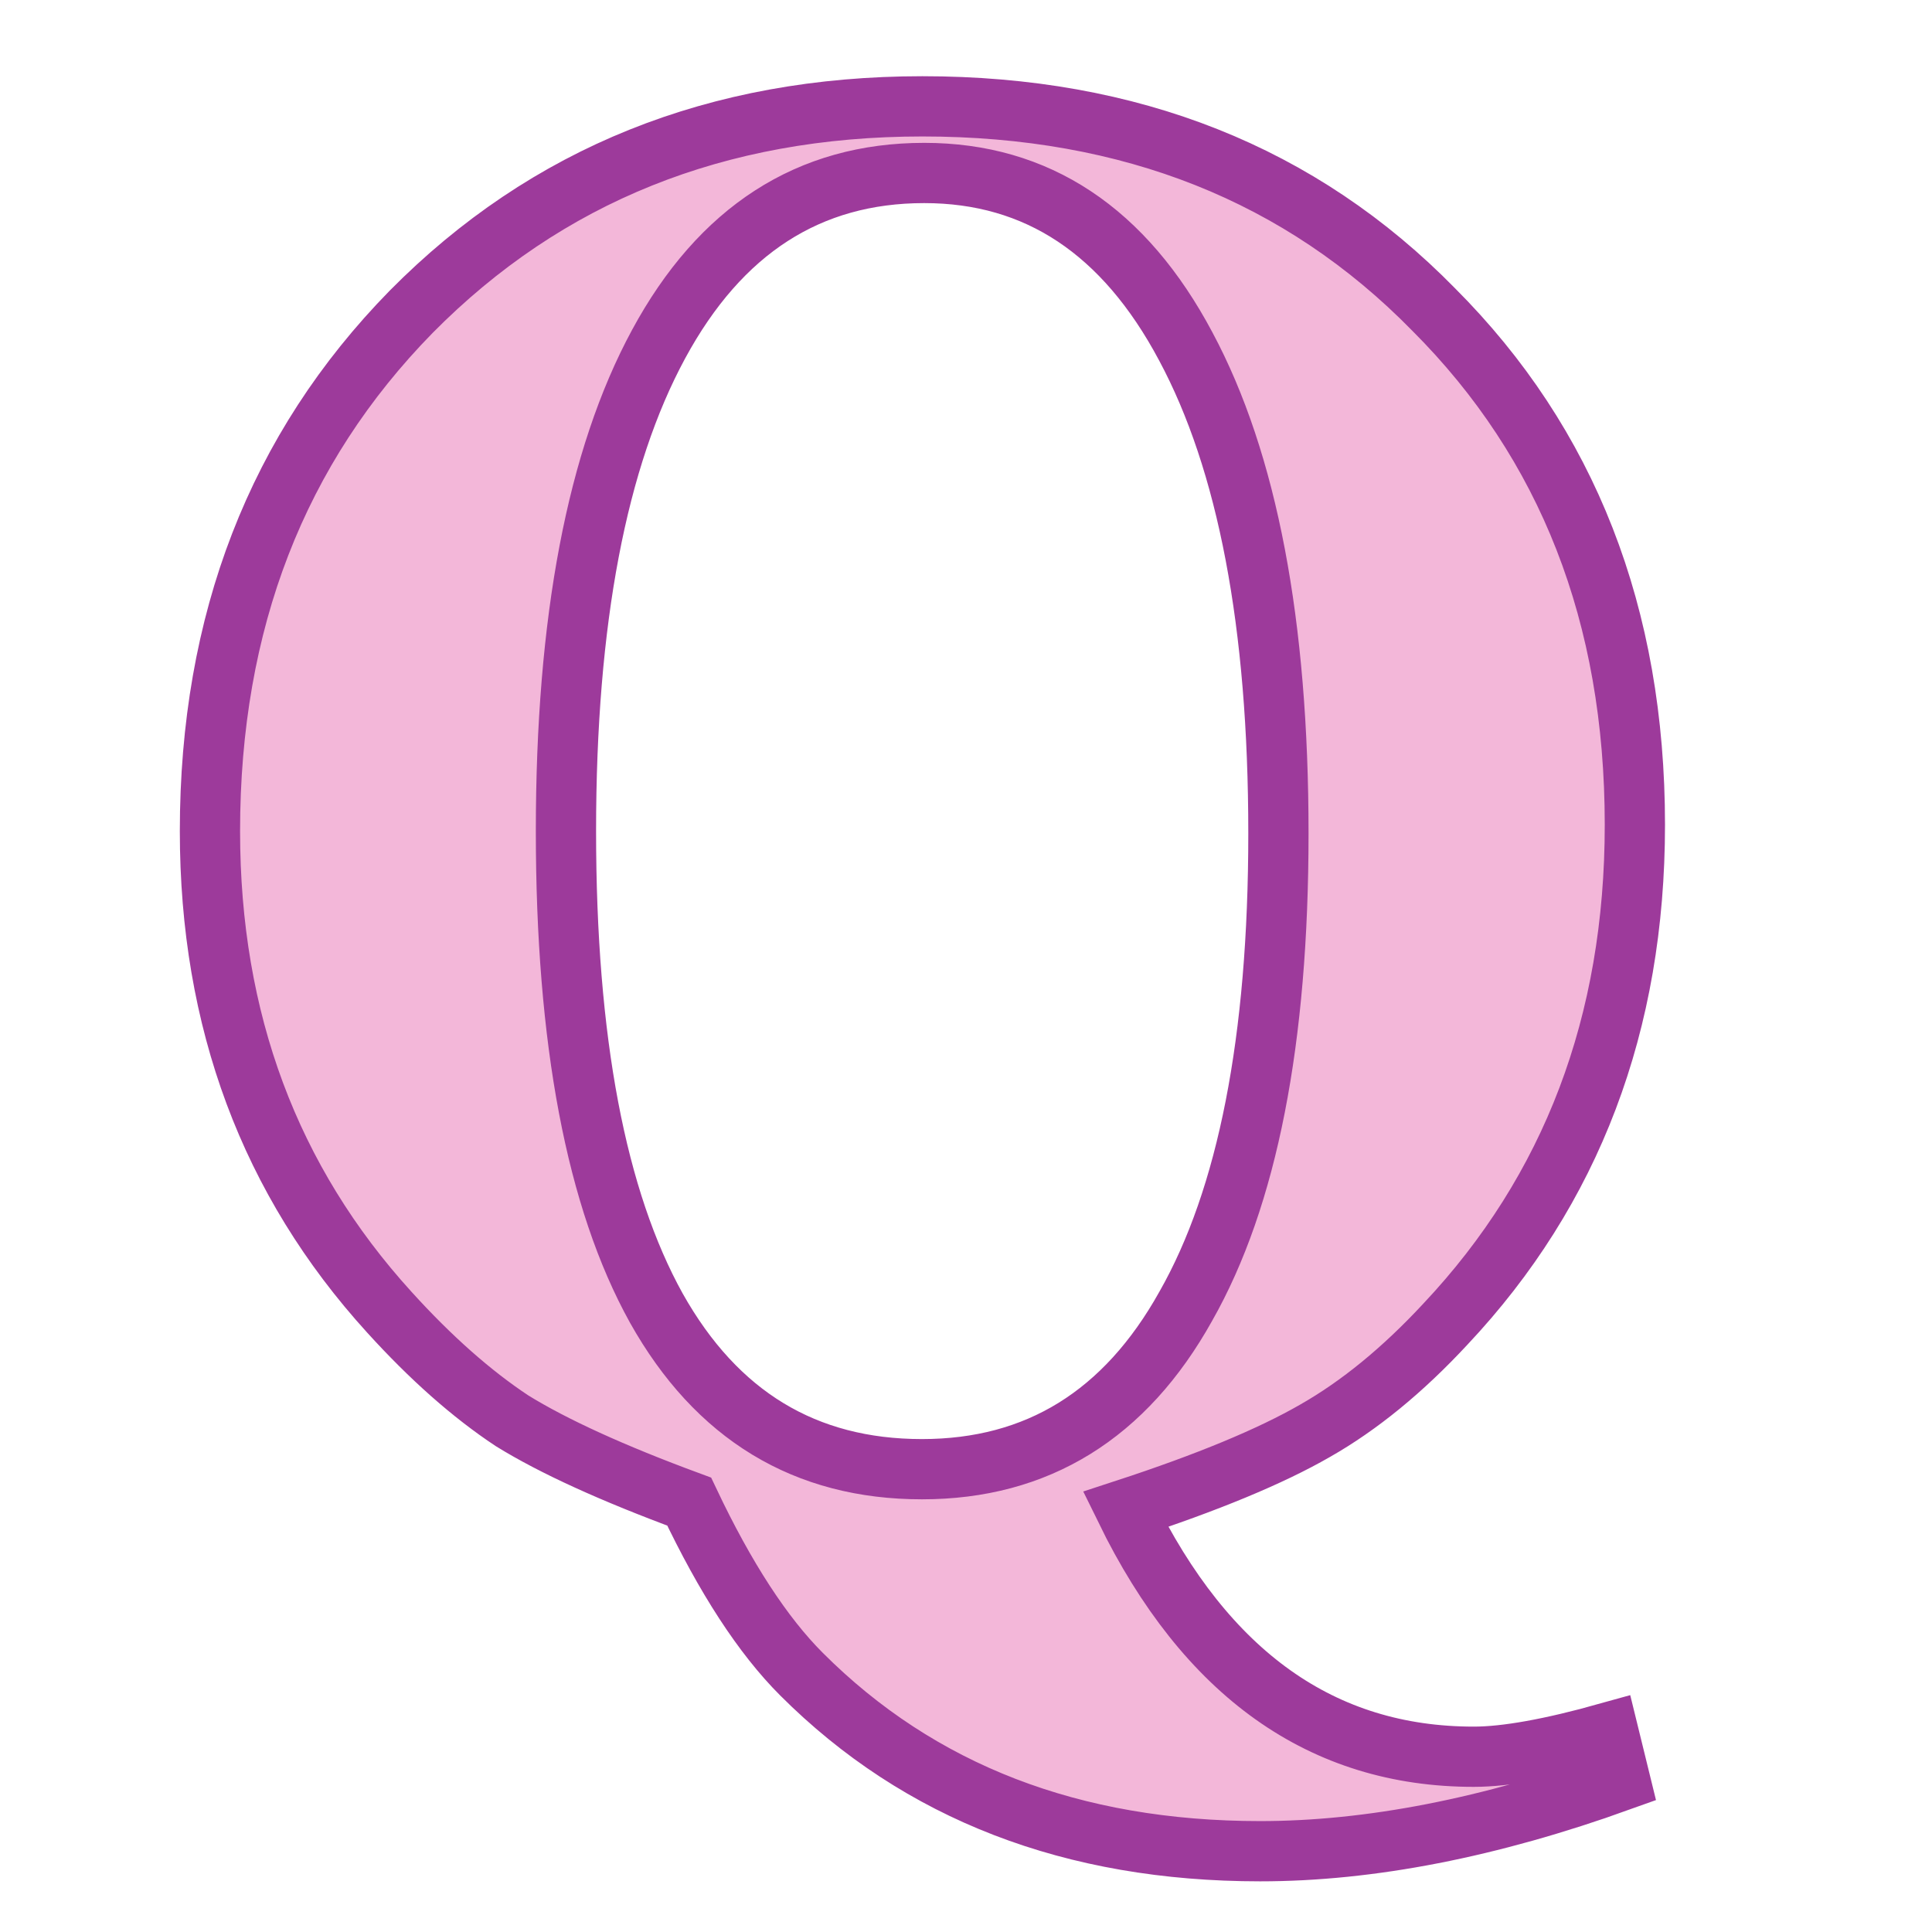 <?xml version="1.0" encoding="UTF-8" standalone="no"?>
<svg
   xmlns:dc="http://purl.org/dc/elements/1.1/"
   xmlns:cc="http://creativecommons.org/ns#"
   xmlns:rdf="http://www.w3.org/1999/02/22-rdf-syntax-ns#"
   xmlns:svg="http://www.w3.org/2000/svg"
   xmlns="http://www.w3.org/2000/svg"
   xmlns:sodipodi="http://sodipodi.sourceforge.net/DTD/sodipodi-0.dtd"
   xmlns:inkscape="http://www.inkscape.org/namespaces/inkscape"
   height="16"
   viewBox="0 0 4.233 4.233"
   width="16"
   version="1.1"
   id="svg18"
   sodipodi:docname="sc_quotecharstyle.svg"
   inkscape:export-filename="/home/annisaauliarasyidah/Desktop/4_242 (aulia)/sc 222/sc_quotecharstyle.png"
   inkscape:export-xdpi="96"
   inkscape:export-ydpi="96"
   inkscape:version="0.92.4 (unknown)">
  <defs
     id="defs22" />
  <sodipodi:namedview
     pagecolor="#ffffff"
     bordercolor="#666666"
     borderopacity="1"
     objecttolerance="10"
     gridtolerance="10"
     guidetolerance="10"
     inkscape:pageopacity="0"
     inkscape:pageshadow="2"
     inkscape:window-width="1366"
     inkscape:window-height="707"
     id="namedview20"
     showgrid="true"
     inkscape:zoom="32.150391"
     inkscape:cx="2.5879351"
     inkscape:cy="8"
     inkscape:window-x="0"
     inkscape:window-y="0"
     inkscape:window-maximized="1"
     inkscape:current-layer="svg18">
    <inkscape:grid
       type="xygrid"
       id="grid836" />
  </sodipodi:namedview>
  <linearGradient
     id="a"
     gradientUnits="userSpaceOnUse"
     x1="16.632"
     x2="17.854"
     y1="289.63"
     y2="261.544"
     gradientTransform="matrix(0.125,0,0,0.125,0,-32.892)">
    <stop
       offset="0"
       stop-color="#555"
       id="stop2" />
    <stop
       offset="1"
       id="stop4" />
  </linearGradient>
  <linearGradient
     id="b"
     gradientUnits="userSpaceOnUse"
     x1="52.117"
     x2="59.683"
     y1="22.914"
     y2="84.084"
     gradientTransform="scale(0.033)">
    <stop
       offset="0"
       stop-color="#3b3e22"
       id="stop7" />
    <stop
       offset="1"
       stop-color="#454545"
       stop-opacity="0"
       id="stop9" />
  </linearGradient>
  <path
     inkscape:connector-curvature="0"
     style="fill:#f3b7d9;stroke-width:0.132;stroke:#9d3a9b;stroke-miterlimit:4;stroke-dasharray:none"
     id="path12"
     d="m 2.466,3.307 q 0.265,0.542 0.763,0.542 0.106,0 0.295,-0.053 l 0.026,0.106 q -0.428,0.154 -0.789,0.154 -0.617,0 -1.005,-0.388 Q 1.629,3.541 1.51,3.29 1.258,3.197 1.122,3.113 0.989,3.025 0.853,2.875 0.46,2.443 0.46,1.821 q 0,-0.688 0.441,-1.138 0.445,-0.45 1.12,-0.45 0.684,0 1.12,0.445 0.441,0.441 0.441,1.129 0,0.653 -0.415,1.094 Q 3.027,3.052 2.881,3.135 2.735,3.219 2.466,3.307 Z M 2.025,0.379 q -0.379,0 -0.582,0.375 -0.203,0.375 -0.203,1.067 0,0.688 0.198,1.045 0.198,0.353 0.582,0.353 0.379,0 0.578,-0.357 0.203,-0.357 0.203,-1.036 0,-0.688 -0.203,-1.067 Q 2.396,0.379 2.025,0.379 Z" />
</svg>
